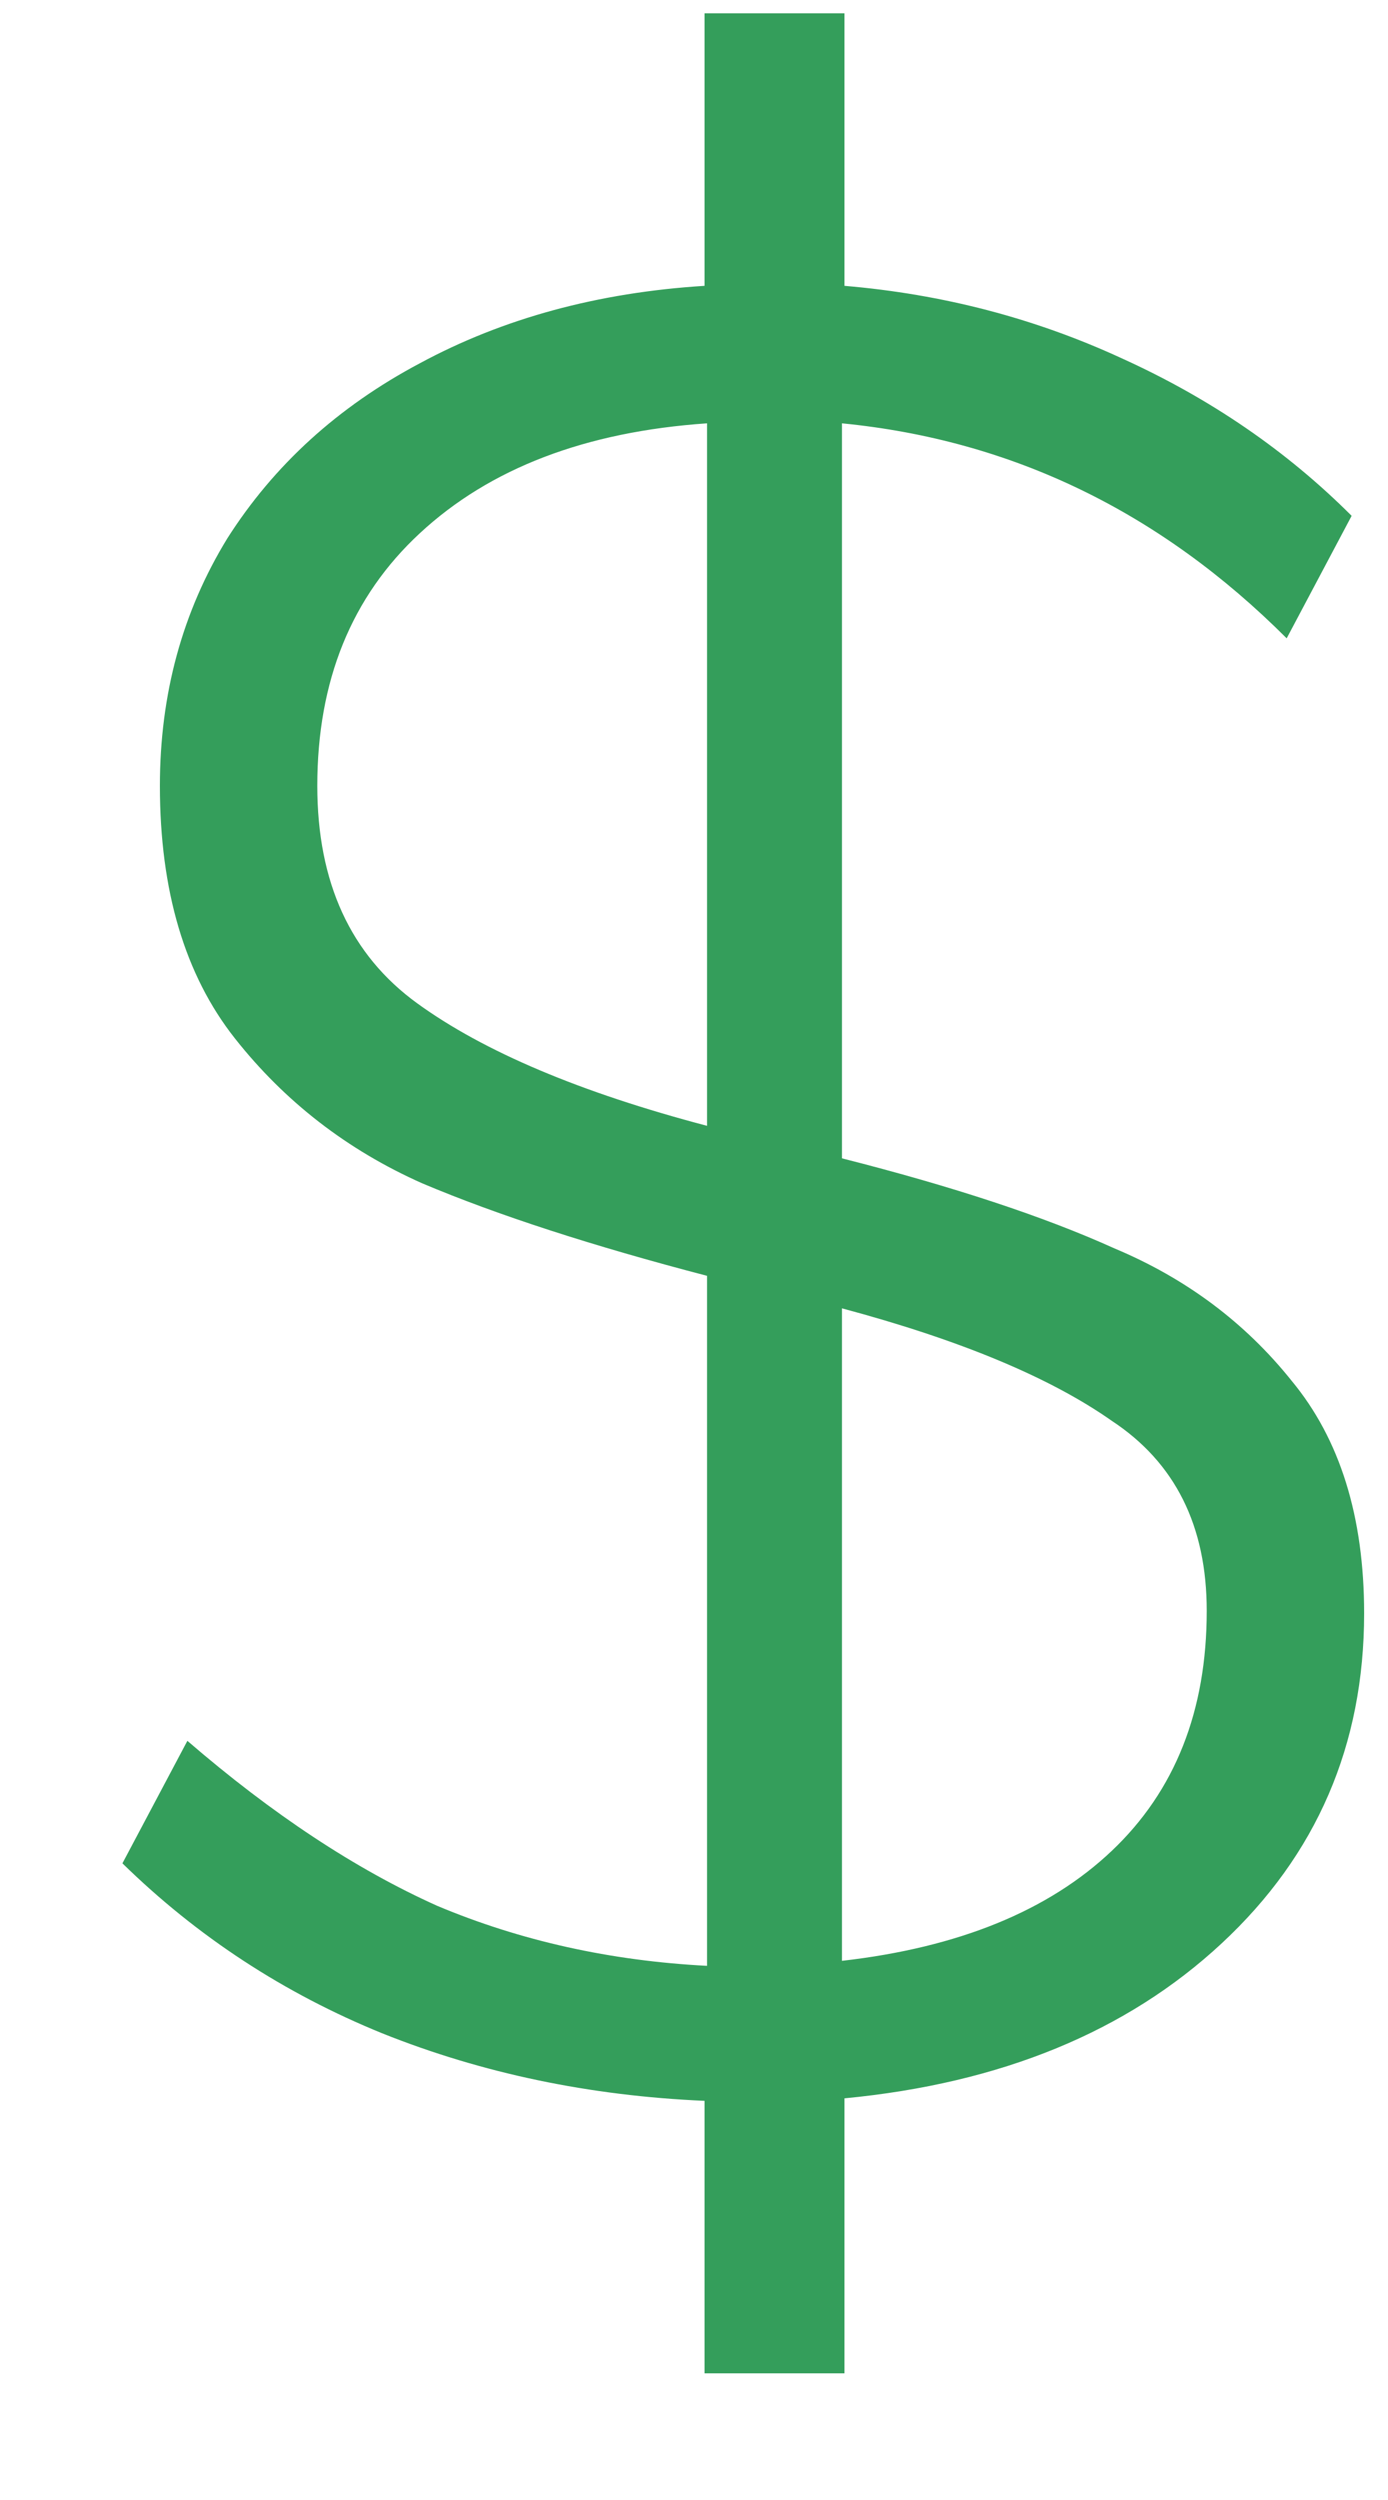 <svg width="10" height="18" viewBox="0 0 10 18" fill="none" xmlns="http://www.w3.org/2000/svg">
<path d="M9.828 11.616C9.828 12.564 9.486 13.356 8.802 13.992C8.118 14.628 7.212 15 6.084 15.108V17.088H5.076V15.126C4.248 15.09 3.474 14.928 2.754 14.64C2.046 14.352 1.422 13.944 0.882 13.416L1.35 12.534C1.962 13.062 2.562 13.458 3.15 13.722C3.75 13.974 4.398 14.118 5.094 14.154V9.186C4.266 8.97 3.582 8.748 3.042 8.52C2.502 8.28 2.052 7.932 1.692 7.476C1.332 7.02 1.152 6.414 1.152 5.658C1.152 4.998 1.314 4.404 1.638 3.876C1.974 3.348 2.436 2.928 3.024 2.616C3.624 2.292 4.308 2.106 5.076 2.058V0.096H6.084V2.058C6.792 2.118 7.458 2.292 8.082 2.58C8.718 2.868 9.27 3.246 9.738 3.714L9.27 4.596C8.358 3.684 7.29 3.168 6.066 3.048V8.34C6.87 8.544 7.524 8.76 8.028 8.988C8.544 9.204 8.97 9.522 9.306 9.942C9.654 10.362 9.828 10.92 9.828 11.616ZM2.286 5.658C2.286 6.354 2.526 6.876 3.006 7.224C3.486 7.572 4.182 7.866 5.094 8.106V3.048C4.218 3.108 3.528 3.372 3.024 3.84C2.532 4.296 2.286 4.902 2.286 5.658ZM6.066 14.118C6.906 14.022 7.554 13.758 8.01 13.326C8.466 12.894 8.694 12.318 8.694 11.598C8.694 10.986 8.466 10.53 8.01 10.23C7.566 9.918 6.918 9.648 6.066 9.42V14.118Z" fill="#349E5B"/>
</svg>
